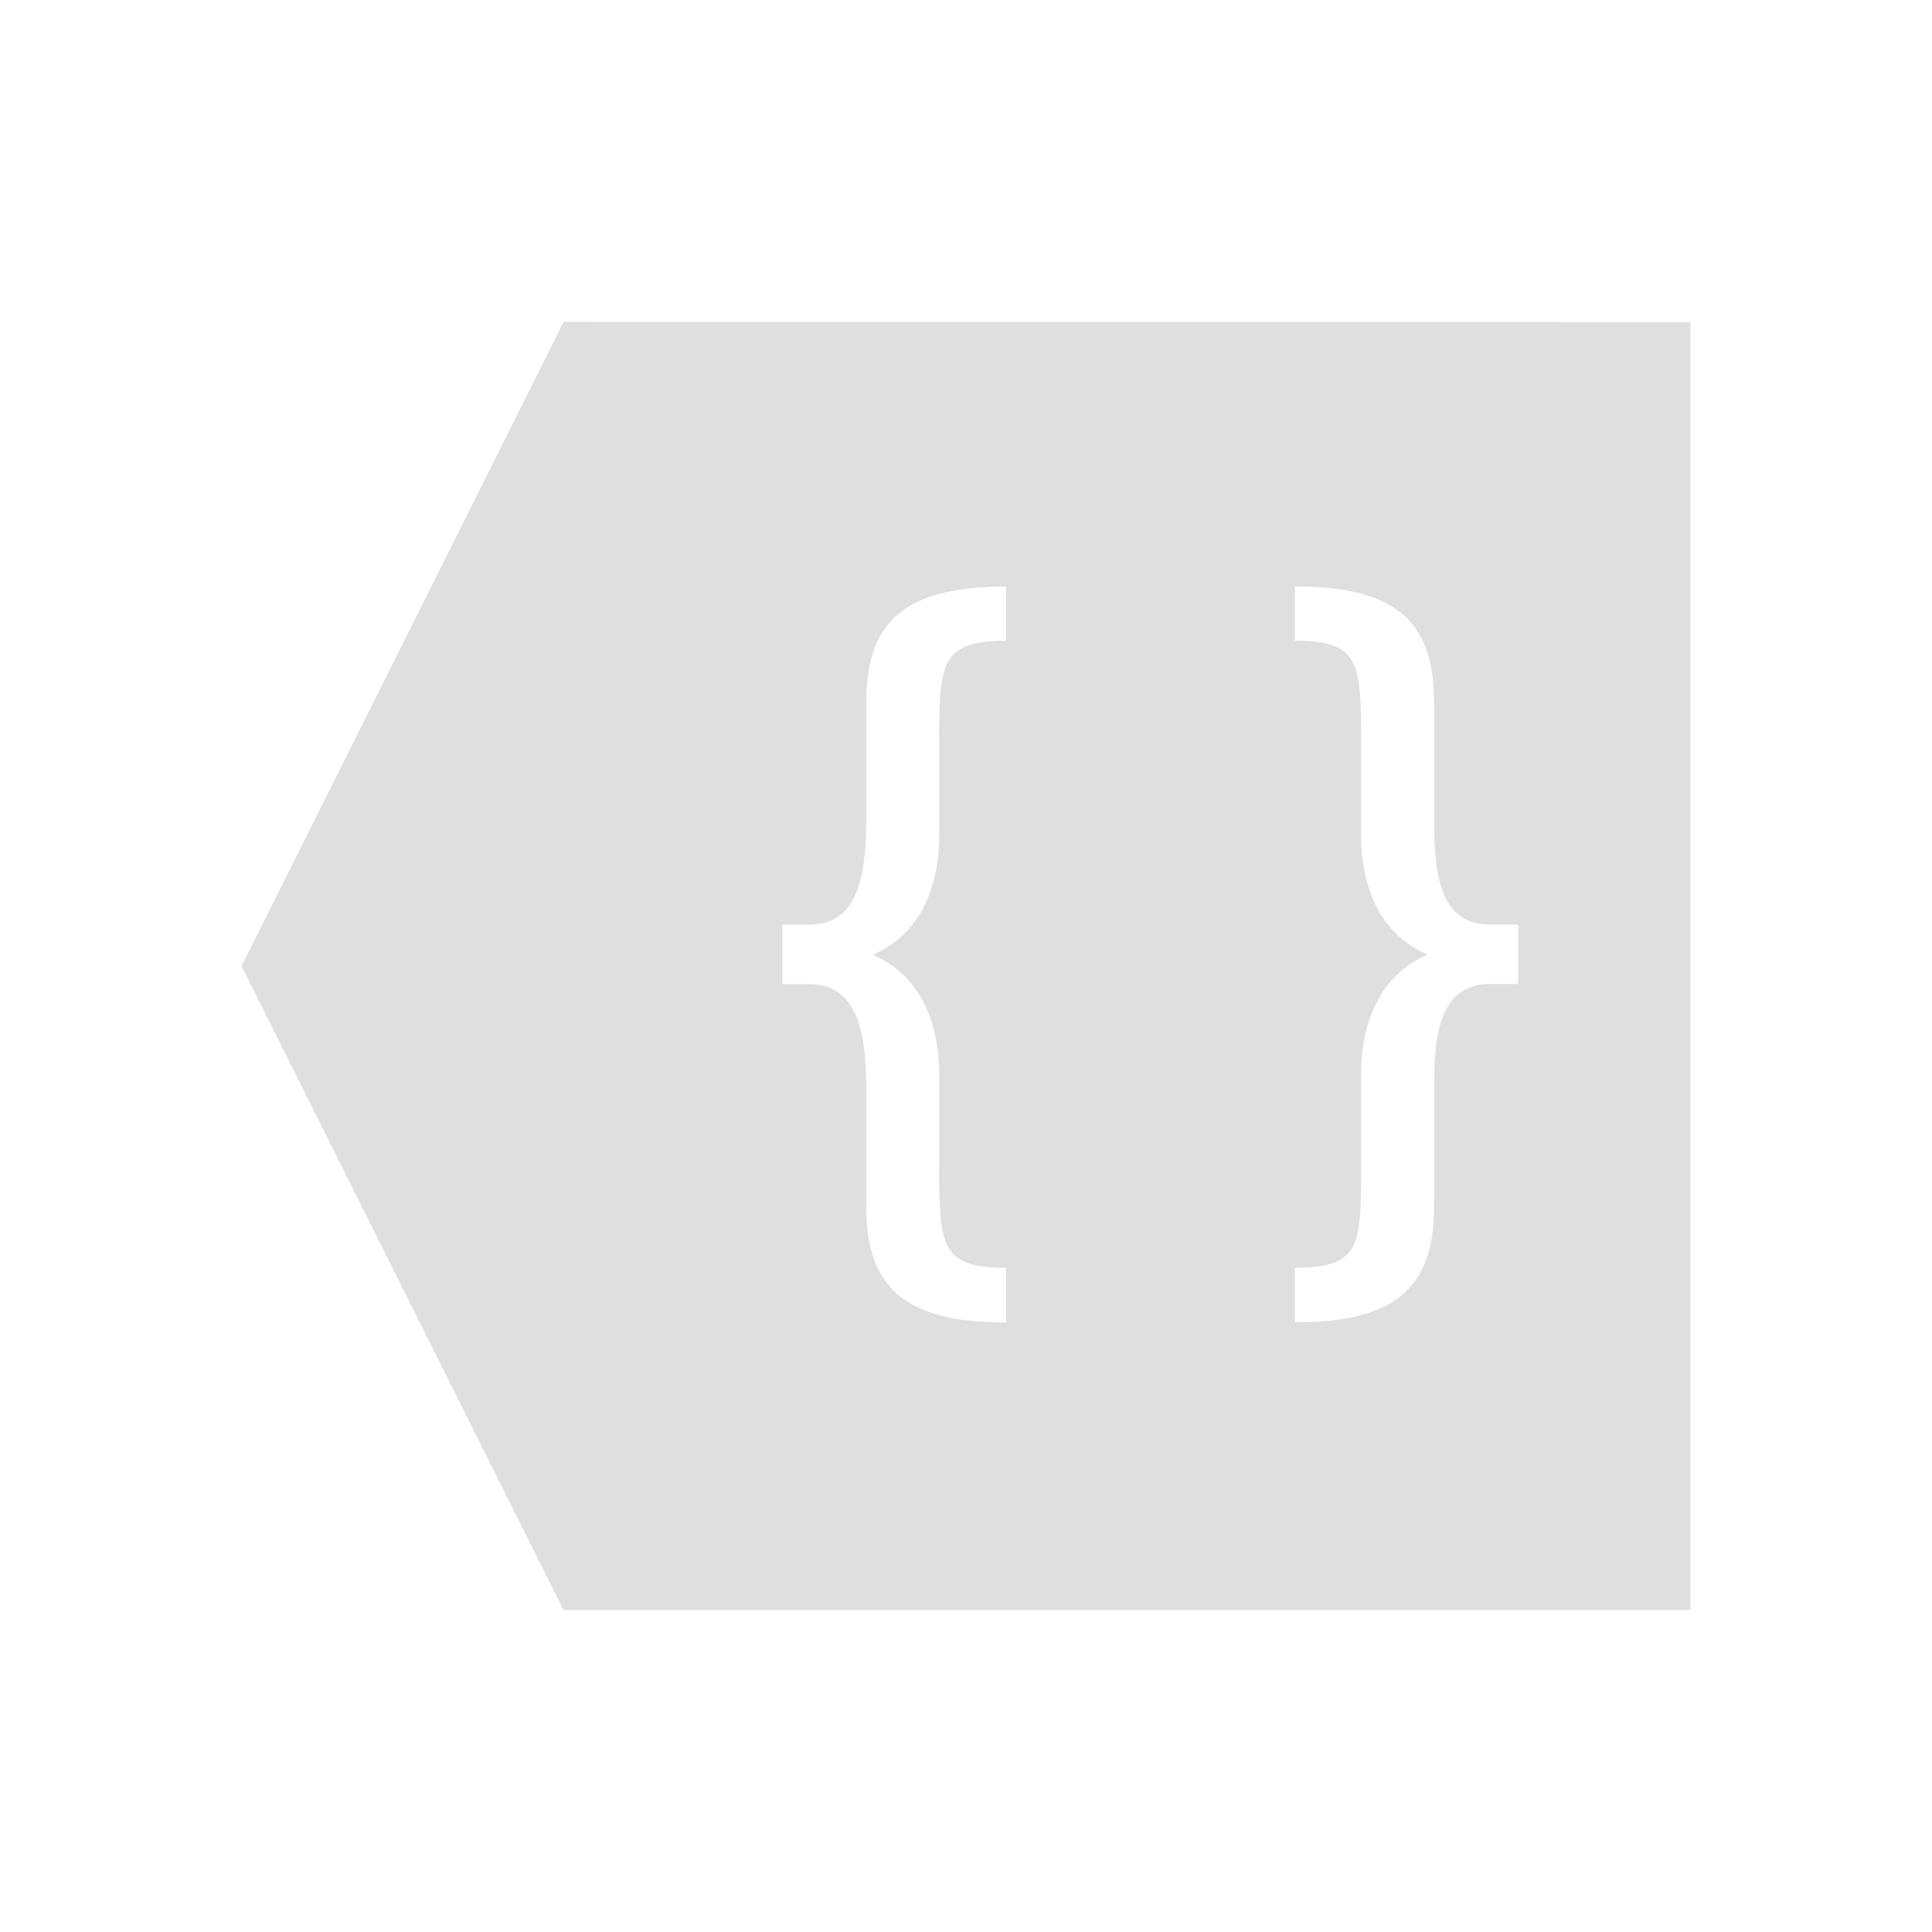 <svg viewBox="0 0 16 16" xmlns="http://www.w3.org/2000/svg"><path d="m4.667 2.666-2.667 5.334 2.667 5.334h9.333v-10.667zm3.665 2.191v.45c-.542 0-.554.182-.554.842v.775c0 .317-.094.787-.551.983.456.195.551.666.551.983v.768c0 .66.013.842.554.842v.452c-.812 0-1.158-.269-1.158-.956v-.932c0-.424-.031-.914-.472-.914h-.224v-.492h.224c.441 0 .472-.49.472-.914v-.932c0-.687.346-.954 1.158-.954zm2.391 0c .812 0 1.153.267 1.153.954v.932c0 .424.015.914.464.914h.233v.492h-.233c-.449 0-.464.49-.464.914v.932c0 .687-.341.956-1.153.956v-.452c.548 0 .549-.182.549-.842v-.768c0-.317.094-.787.551-.983-.456-.195-.551-.666-.551-.983v-.775c0-.66-.008-.842-.549-.842z" fill="#dfdfdf"/></svg>